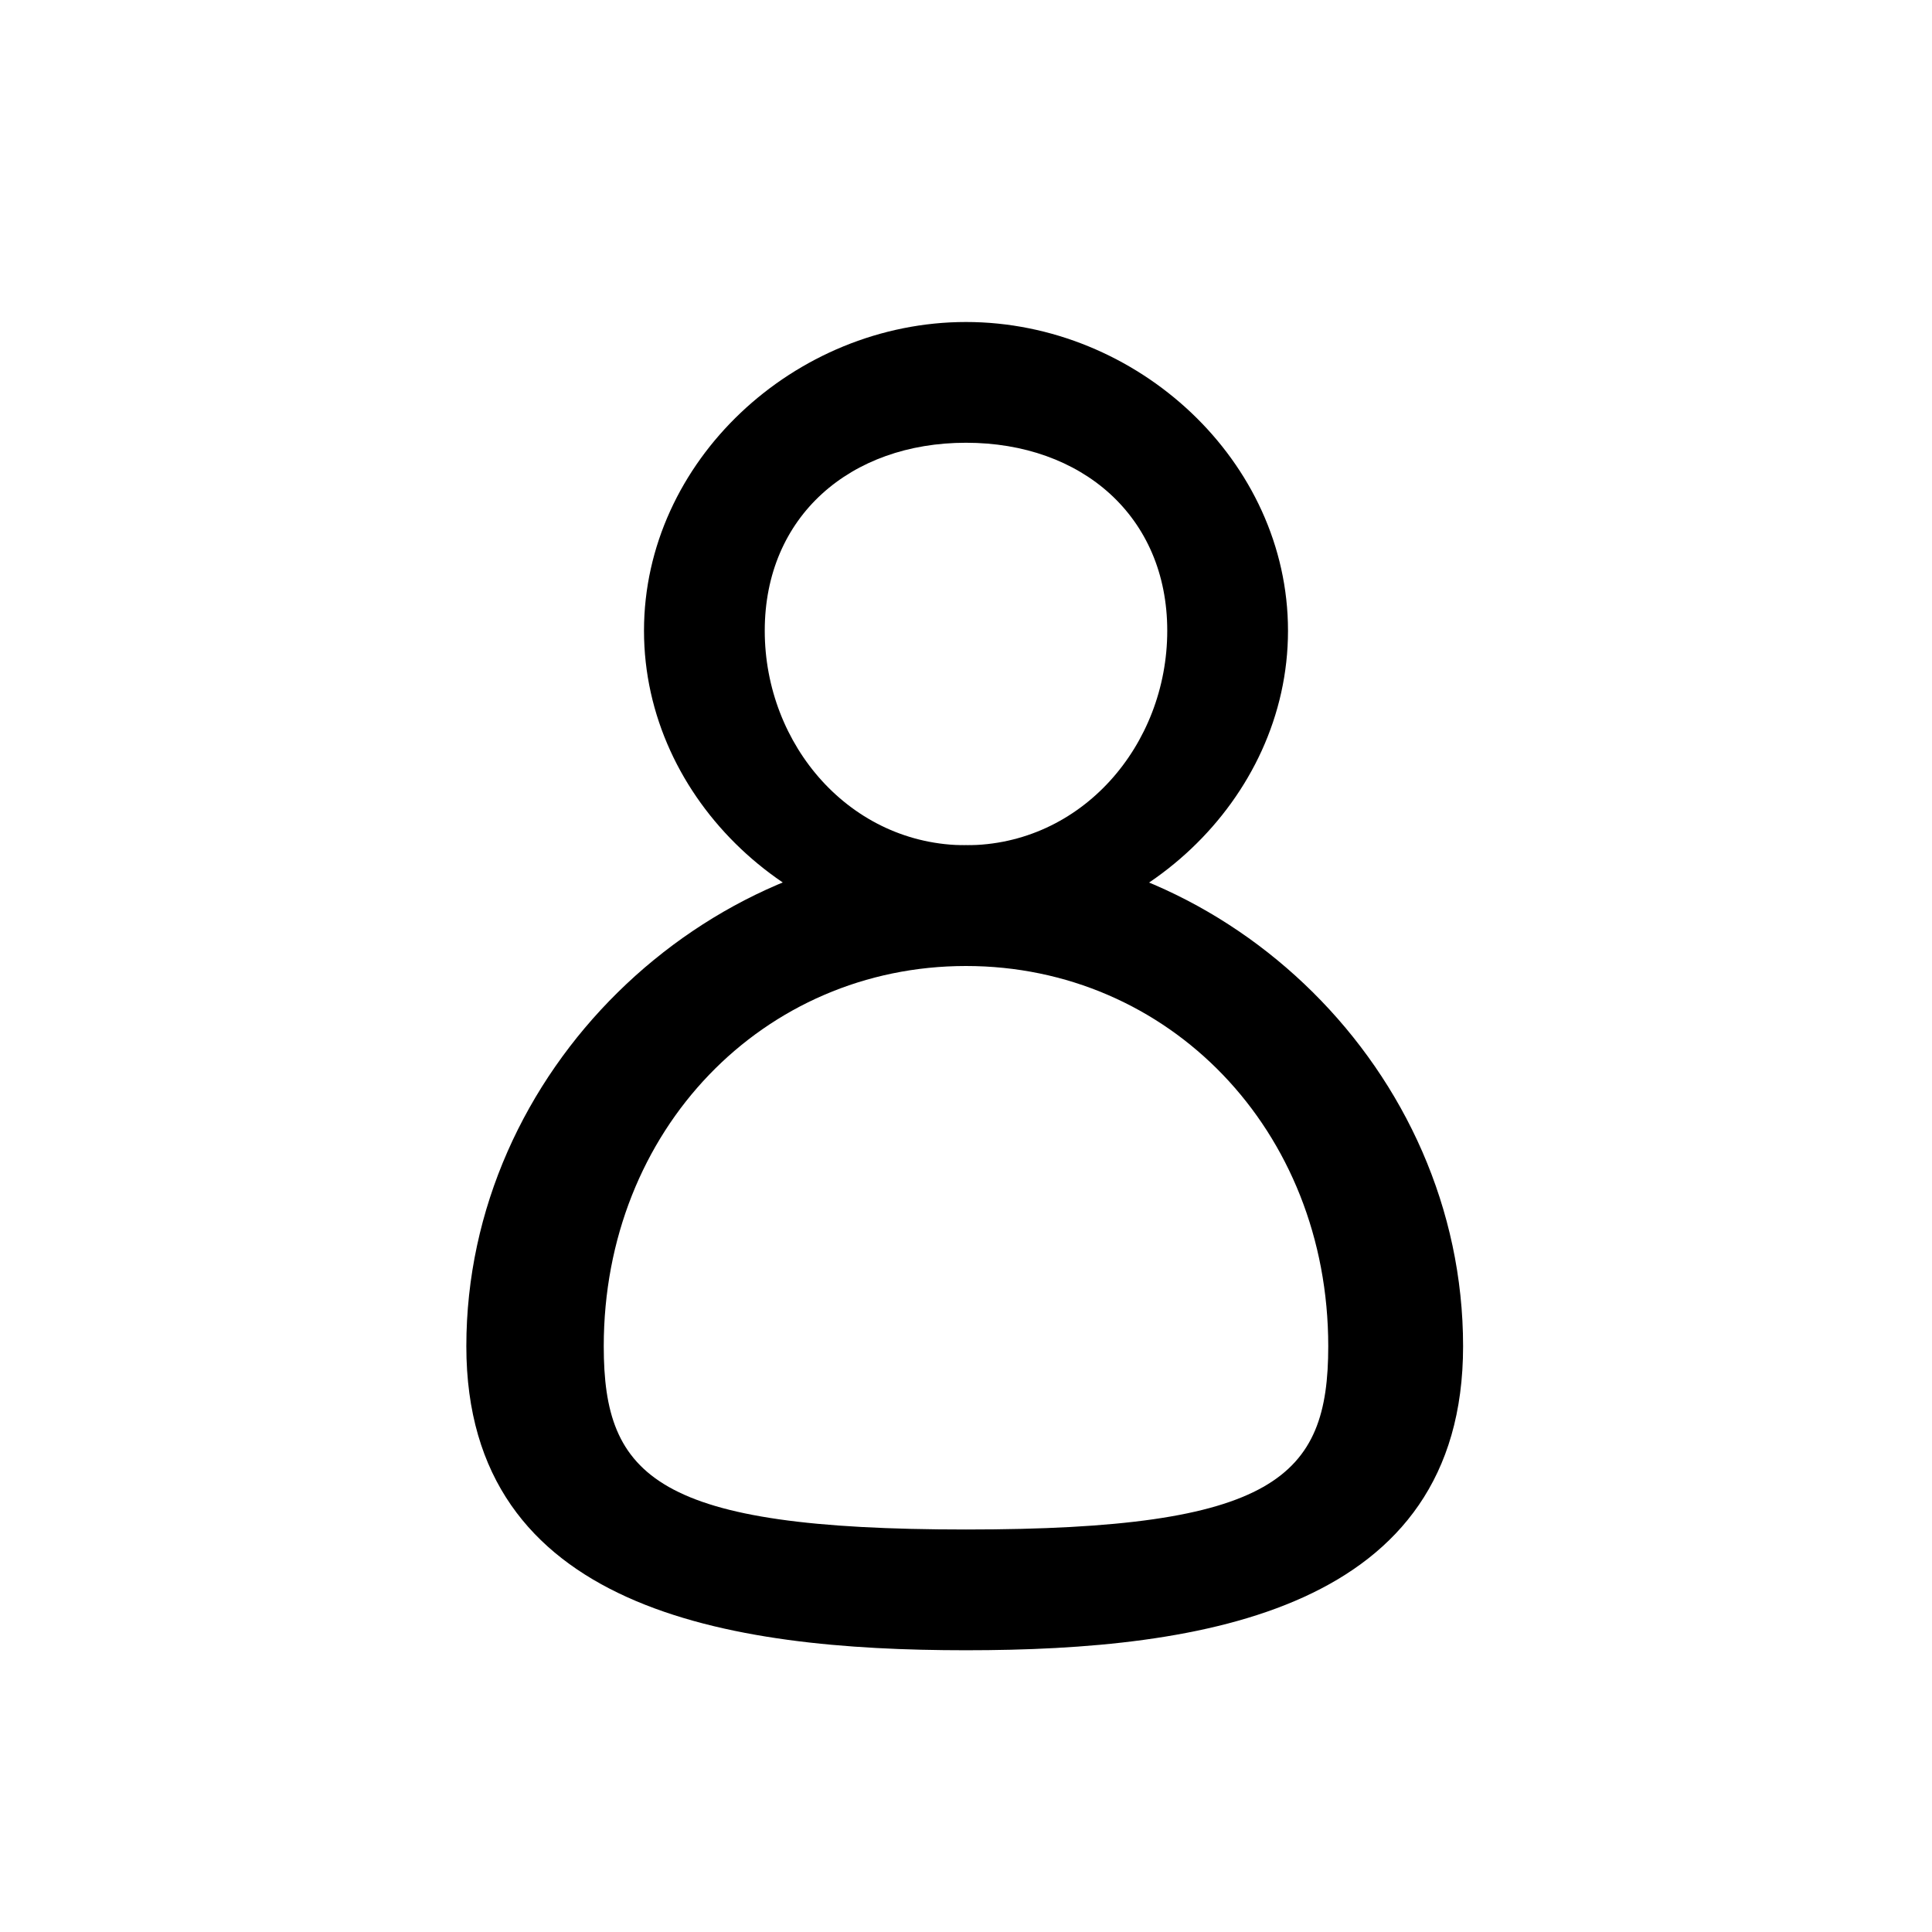 <svg width="24" height="24" viewBox="0 0 24 24" fill="none" xmlns="http://www.w3.org/2000/svg">
<path d="M12 11.67C9.872 11.67 8 9.943 8 7.835C8 5.727 9.872 4 12 4C14.128 4 16 5.727 16 7.835C16 9.943 14.128 11.67 12 11.67ZM12 5.5C10.564 5.5 9.5 6.413 9.5 7.835C9.5 9.257 10.564 10.5 12 10.5C13.436 10.5 14.5 9.257 14.5 7.835C14.5 6.413 13.436 5.5 12 5.5Z" fill="black"/>
<path d="M12 20.5C9.051 20.5 5.793 20 5.793 16.724C5.793 13.295 8.744 10.5 12 10.5C15.256 10.5 18.175 13.295 18.175 16.724C18.175 20 14.949 20.5 12 20.5ZM12 12C9.487 12 7.5 14.032 7.5 16.724C7.5 18.349 8.154 19 12 19C15.846 19 16.5 18.349 16.5 16.724C16.5 14.032 14.513 12 12 12Z" fill="black"/>
</svg>
